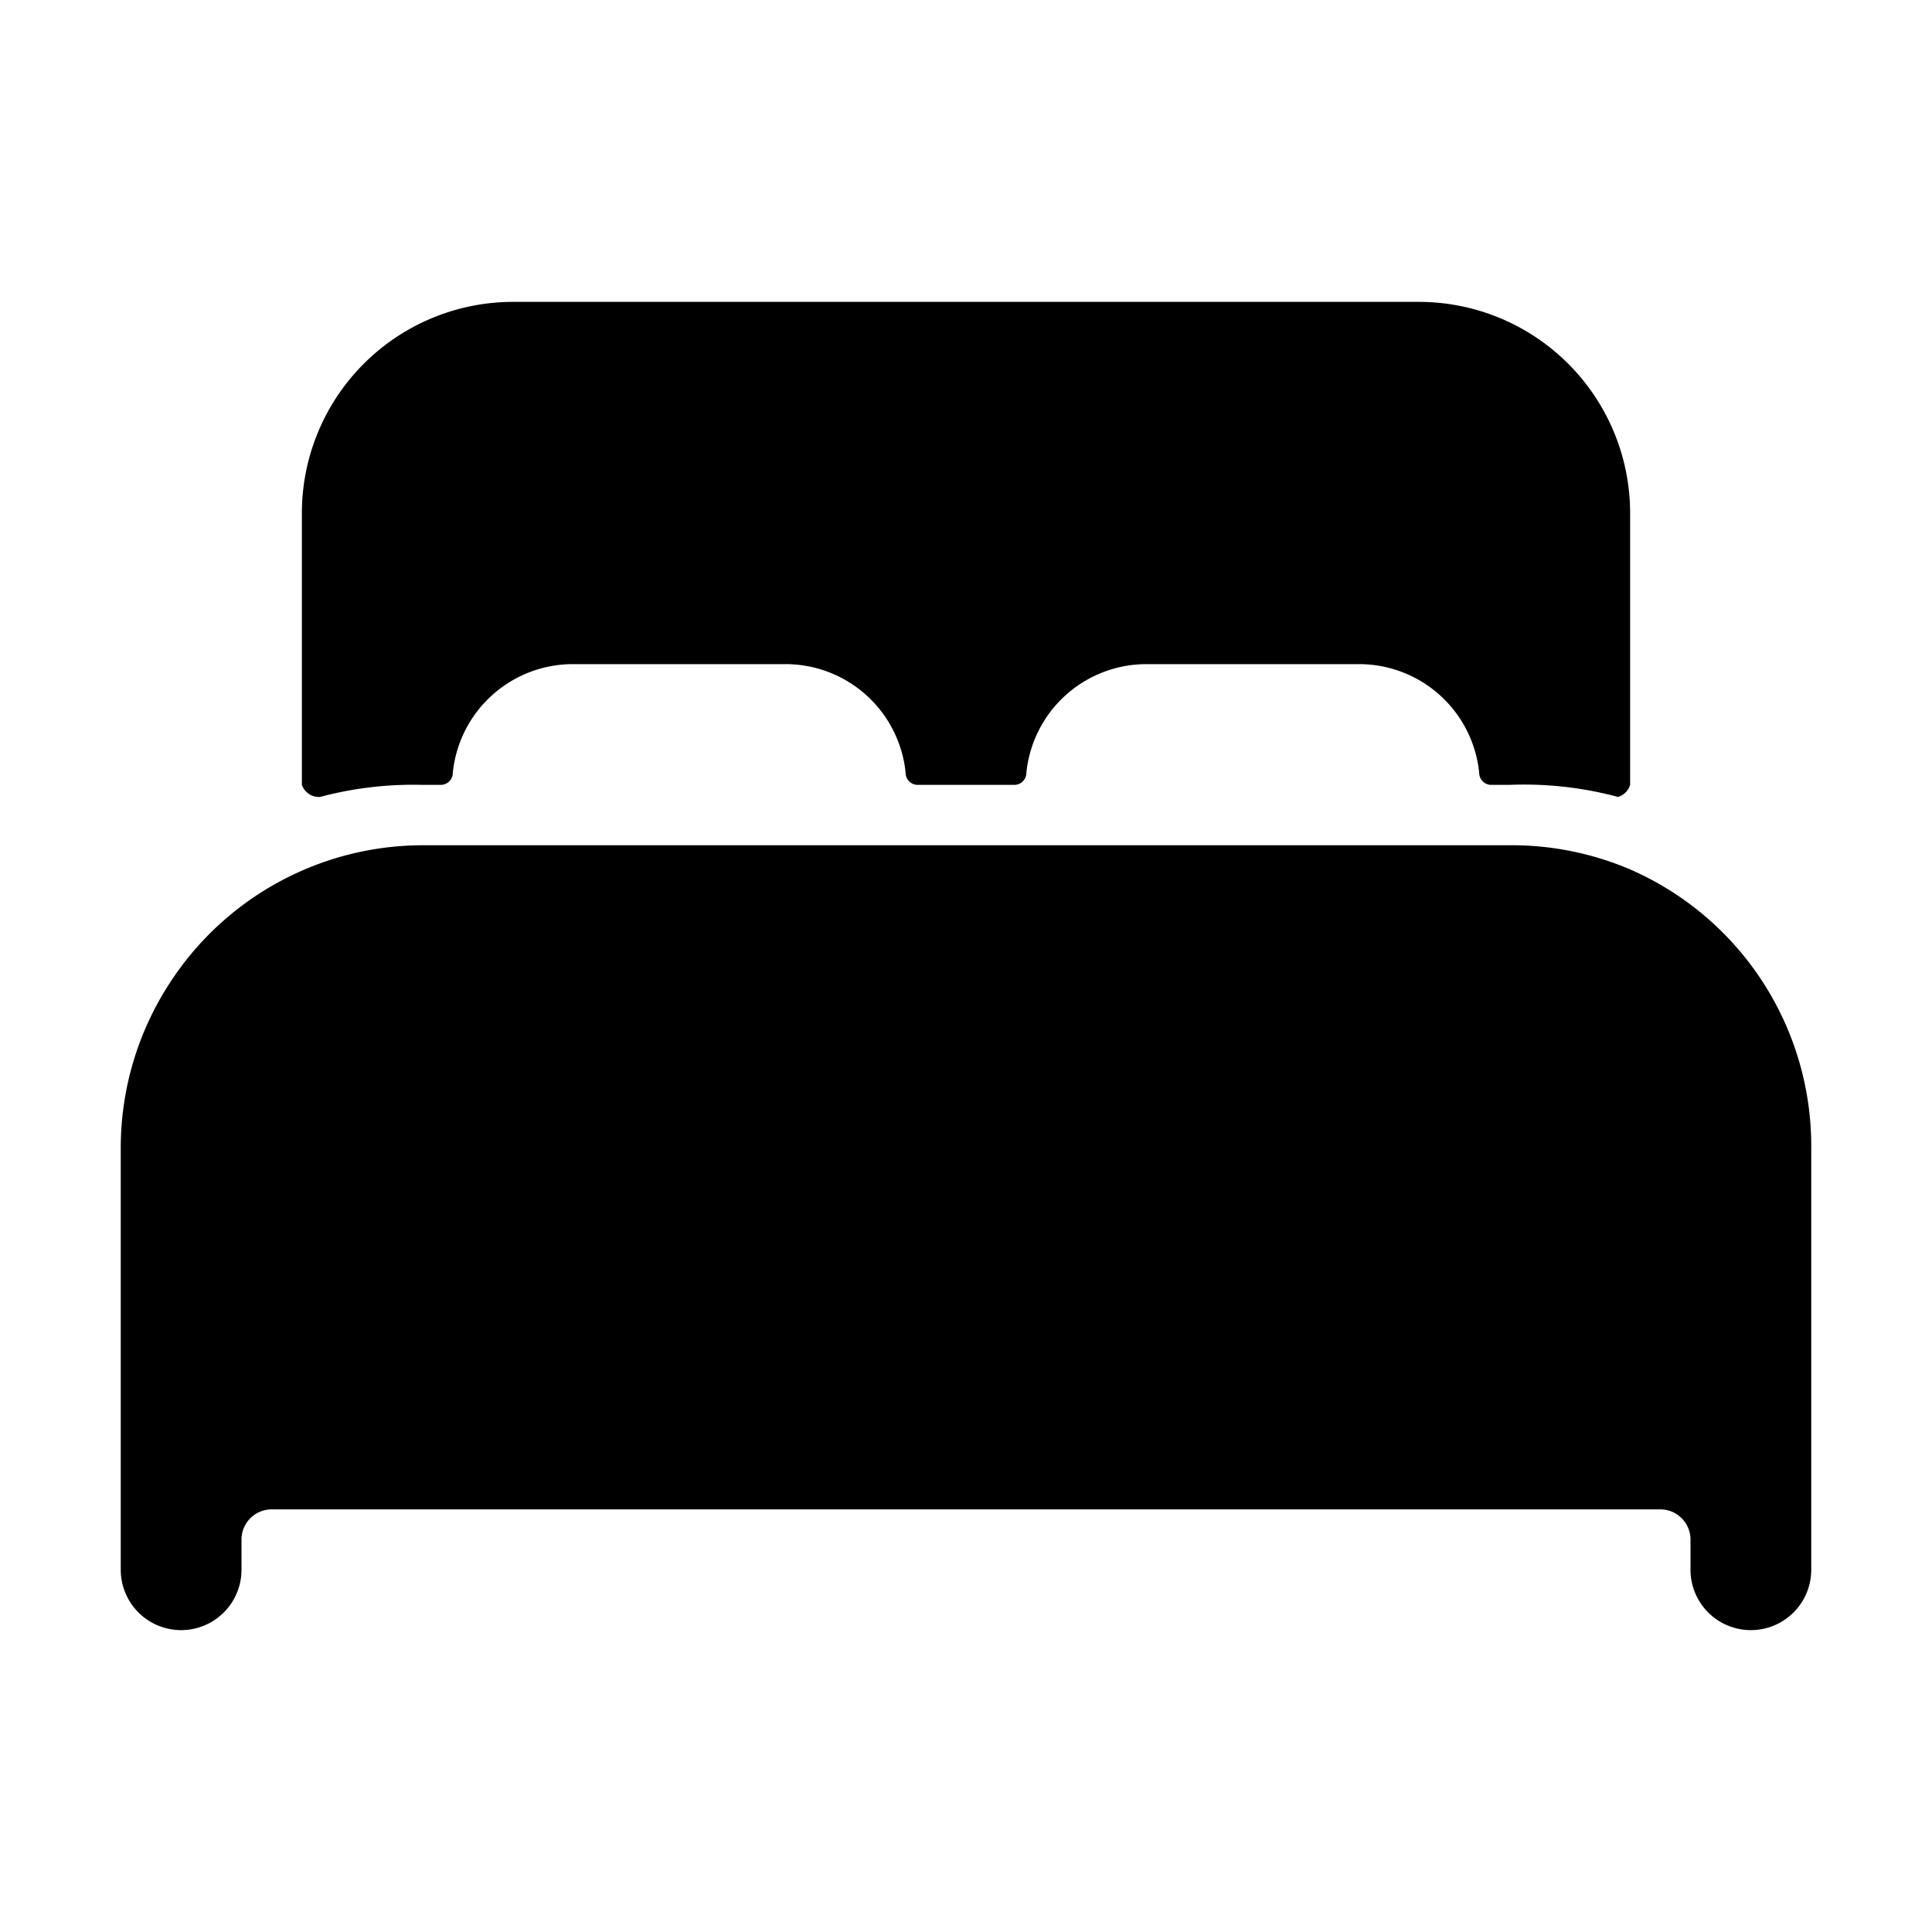 <svg width="32" height="32" viewBox="0 0 32 32" fill="none" xmlns="http://www.w3.org/2000/svg"><path d="M27 14.4a5 5 0 0 0-2-.4H7a5 5 0 0 0-4.2 2.3A5 5 0 0 0 2 19v7a1 1 0 0 0 2 0v-.5a.5.5 0 0 1 .5-.5h23a.5.5 0 0 1 .5.5v.5a1 1 0 0 0 2 0v-7a5 5 0 0 0-3-4.6ZM23.5 5h-15A3.5 3.5 0 0 0 5 8.5V13a.3.3 0 0 0 .3.2A6 6 0 0 1 7 13h.3a.2.2 0 0 0 .2-.2 2 2 0 0 1 2-1.8H13a2 2 0 0 1 2 1.8.2.2 0 0 0 .2.2h1.6a.2.2 0 0 0 .2-.2 2 2 0 0 1 2-1.8h3.5a2 2 0 0 1 2 1.8.2.2 0 0 0 .2.2h.3a6 6 0 0 1 1.8.2.3.3 0 0 0 .2-.2V8.5A3.5 3.5 0 0 0 23.5 5Z" fill="#000000"></path></svg>